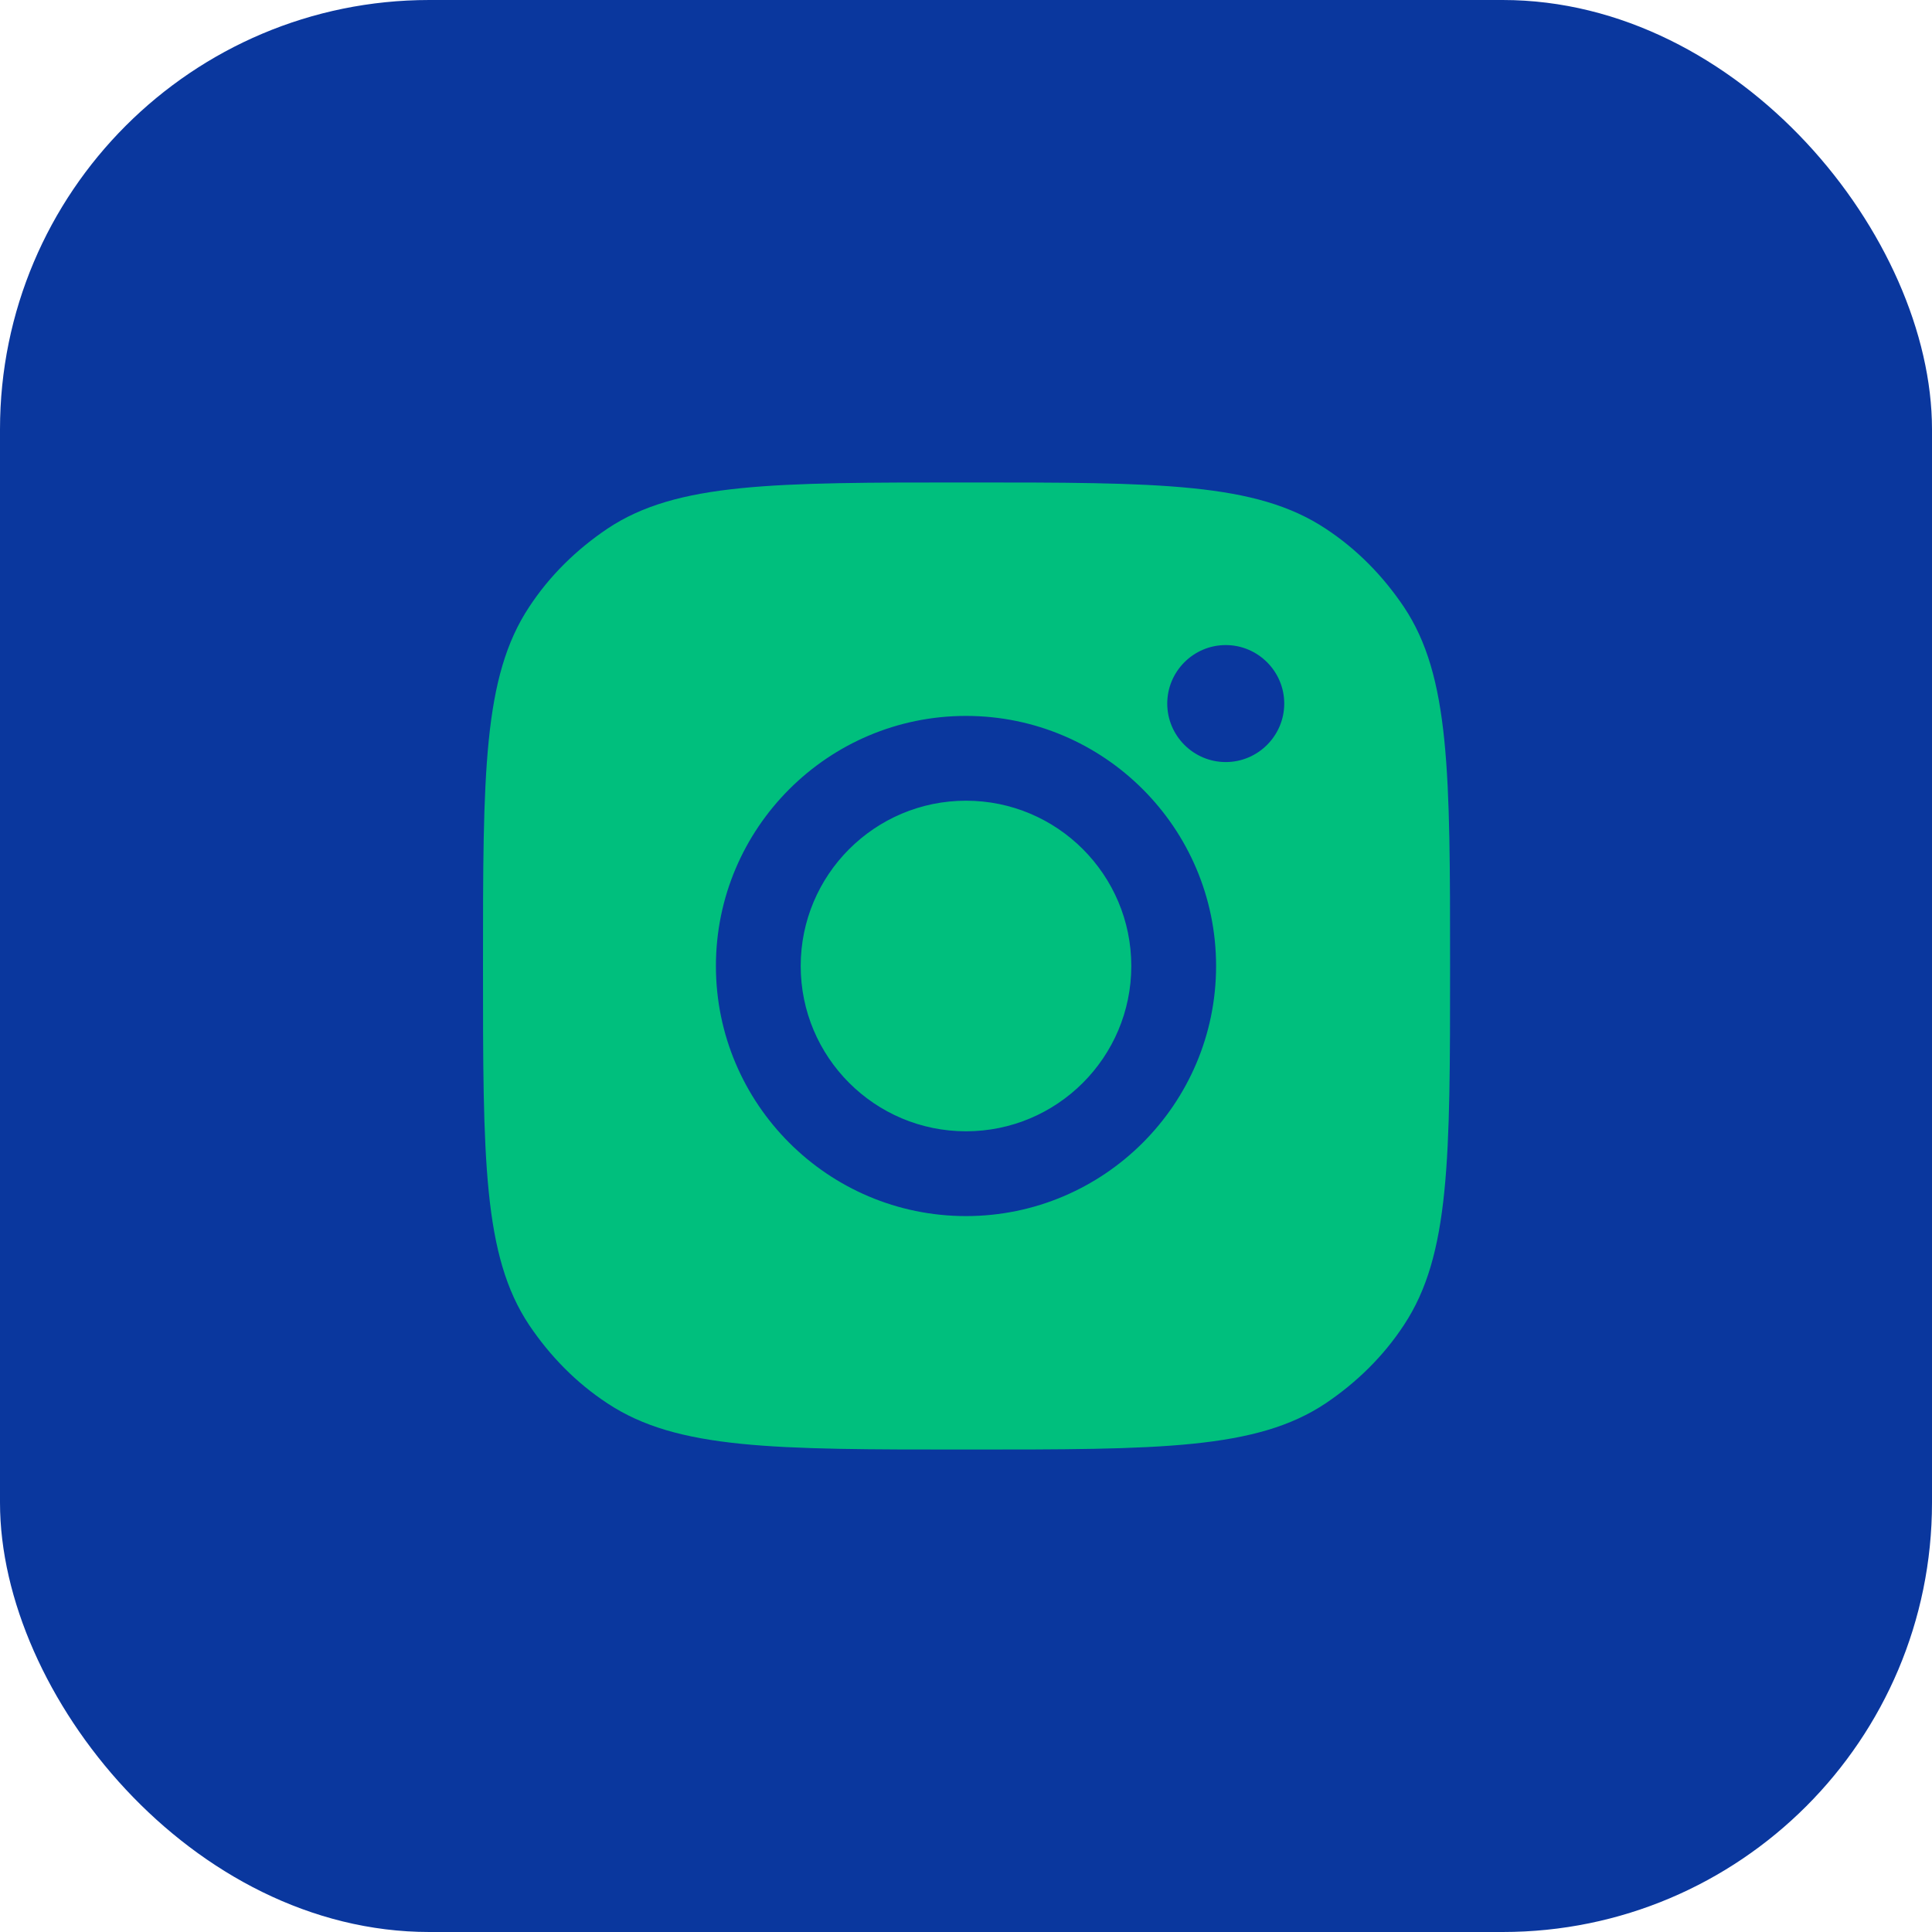 <?xml version="1.0" encoding="UTF-8"?>
<svg id="Layer_1" data-name="Layer 1" xmlns="http://www.w3.org/2000/svg" viewBox="0 0 36 36">
  <defs>
    <style>
      .cls-1 {
        fill: #00bf7d;
        fill-rule: evenodd;
      }

      .cls-1, .cls-2 {
        stroke-width: 0px;
      }

      .cls-2 {
        fill: #0a379e;
      }
    </style>
  </defs>
  <rect class="cls-2" width="36" height="36" rx="8" ry="8"/>
  <path class="cls-1" d="M9,18c0-3.6,0-5.39.86-6.69.38-.58.88-1.07,1.46-1.46,1.29-.86,3.09-.86,6.69-.86s5.39,0,6.69.86c.58.38,1.07.88,1.46,1.46.86,1.29.86,3.09.86,6.69s0,5.39-.86,6.69c-.38.58-.88,1.07-1.46,1.46-1.29.86-3.09.86-6.69.86s-5.39,0-6.69-.86c-.58-.38-1.07-.88-1.46-1.46-.86-1.29-.86-3.09-.86-6.69ZM22.66,18c0,2.57-2.09,4.66-4.66,4.66s-4.66-2.09-4.66-4.66,2.09-4.66,4.66-4.66,4.66,2.09,4.66,4.66ZM18,21.08c1.7,0,3.08-1.38,3.08-3.08s-1.38-3.08-3.08-3.08-3.08,1.38-3.08,3.08,1.38,3.08,3.08,3.08ZM22.84,14.2c.6,0,1.09-.49,1.09-1.09s-.49-1.09-1.09-1.09-1.09.49-1.09,1.09.49,1.09,1.09,1.09Z"/>
</svg>